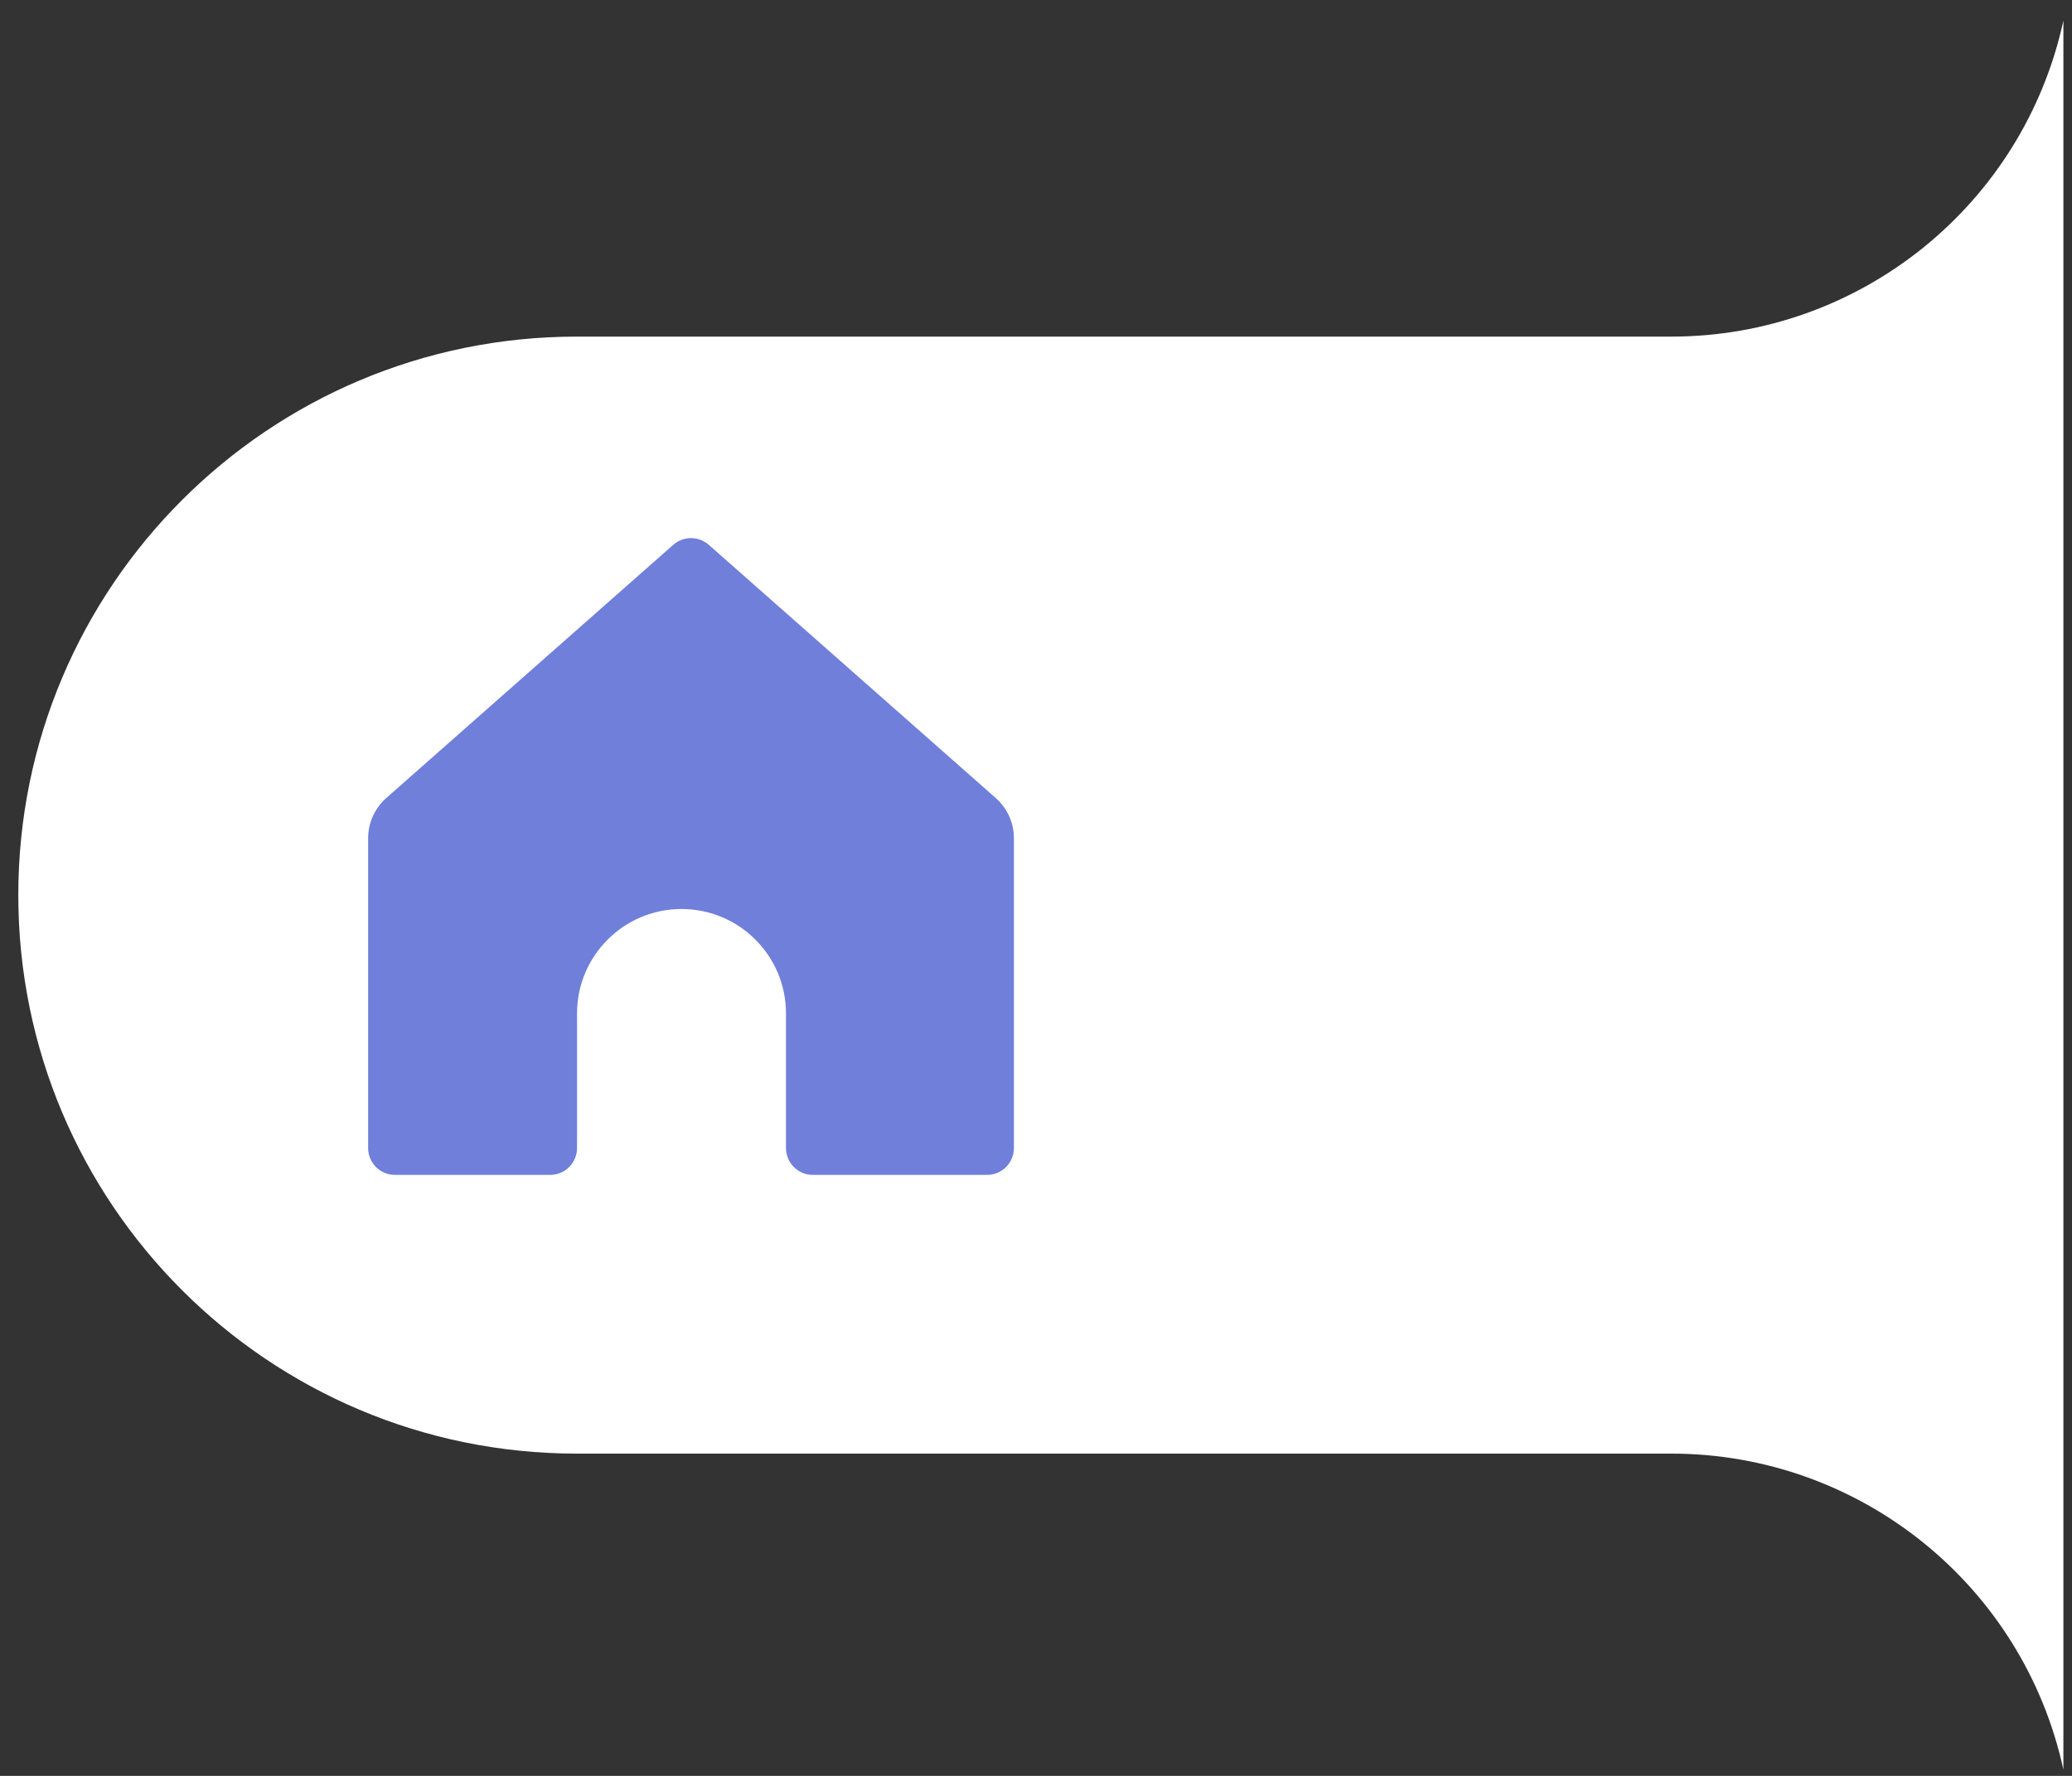 <svg width="77" height="66" viewBox="0 0 77 66" fill="none" xmlns="http://www.w3.org/2000/svg">
<rect x="0" y="0" width="77" height="66" fill="#333333" stroke="none"/>
<path d="M0.68 33.267C0.68 21.803 9.973 12.51 21.436 12.51H62.109C69.123 12.51 75.189 7.621 76.68 0.767V33.267V65.767C75.189 58.912 69.123 54.023 62.109 54.023H21.437C9.973 54.023 0.68 44.73 0.68 33.267Z" fill="white"/>
<path d="M13.68 31.156V42.665C13.68 43.218 14.127 43.665 14.68 43.665H20.444C20.997 43.665 21.444 43.218 21.444 42.665V37.665C21.444 35.521 23.183 33.783 25.327 33.783C27.471 33.783 29.209 35.521 29.209 37.665V42.665C29.209 43.218 29.657 43.665 30.209 43.665H36.68C37.232 43.665 37.68 43.218 37.68 42.665V31.156C37.68 30.582 37.433 30.036 37.003 29.657L26.341 20.249C25.963 19.916 25.396 19.916 25.018 20.249L14.356 29.657C13.926 30.036 13.68 30.582 13.68 31.156Z" fill="#707FDA"/>
</svg>
